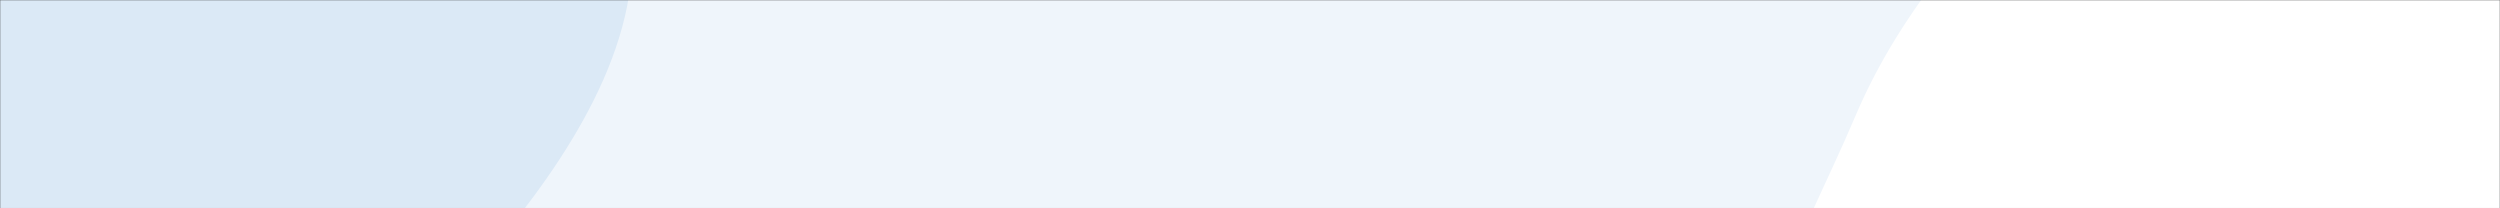 <svg xmlns="http://www.w3.org/2000/svg" version="1.1" xmlns:xlink="http://www.w3.org/1999/xlink" xmlns:svgjs="http://svgjs.com/svgjs" width="1440" height="120" preserveAspectRatio="none" viewBox="0 0 1440 120"><rect x="0" y="0" width="1440" height="120" fill="#333333" stroke="none"/><g mask="url(&quot;#SvgjsMask1153&quot;)" fill="none"><rect width="1440" height="120" x="0" y="0" fill="rgba(239, 245, 251, 1)"></rect><path d="M0,382.073C72.835,375.599,86.04,267.905,141.684,220.464C186.635,182.14,254.708,179.224,291.823,133.271C334.159,80.854,374.913,14.069,361.757,-52.013C348.62,-117.999,281.673,-157.896,226.261,-196.056C180.833,-227.34,124.596,-229.59,73.55,-250.488C14.734,-274.568,-32.86,-331.009,-96.349,-328.135C-163.662,-325.088,-224.845,-283.91,-271.075,-234.888C-318.408,-184.697,-353.408,-120.255,-357.345,-51.378C-361.149,15.183,-329.038,77.89,-292.126,133.409C-259.119,183.055,-204.247,208.533,-158.85,247.176C-104.859,293.135,-70.625,388.35,0,382.073" fill="#dbe9f6"></path><path d="M1440 444.863C1504.427 443.377 1569.772 440.884 1626.103 409.581 1684.552 377.102 1735.611 328.45 1760.893 266.547 1785.727 205.741 1776.811 137.797 1763.356 73.508 1750.558 12.359 1725.628-44.85 1685.671-92.875 1645.137-141.594 1594.364-181.002 1534.439-201.63 1472.731-222.872 1405.22-230.077 1342.843-210.886 1280.863-191.817 1236.388-142.054 1190.825-95.912 1142.24-46.709 1095.812 2.973 1068.81 66.631 1035.372 145.462 978.446 236.737 1017.374 313.007 1056.628 389.916 1165.869 392.579 1248.297 418.296 1311.154 437.907 1374.173 446.381 1440 444.863" fill="#ffffff"></path></g><defs><mask id="SvgjsMask1153"><rect width="1440" height="120" fill="#ffffff"></rect></mask></defs></svg>